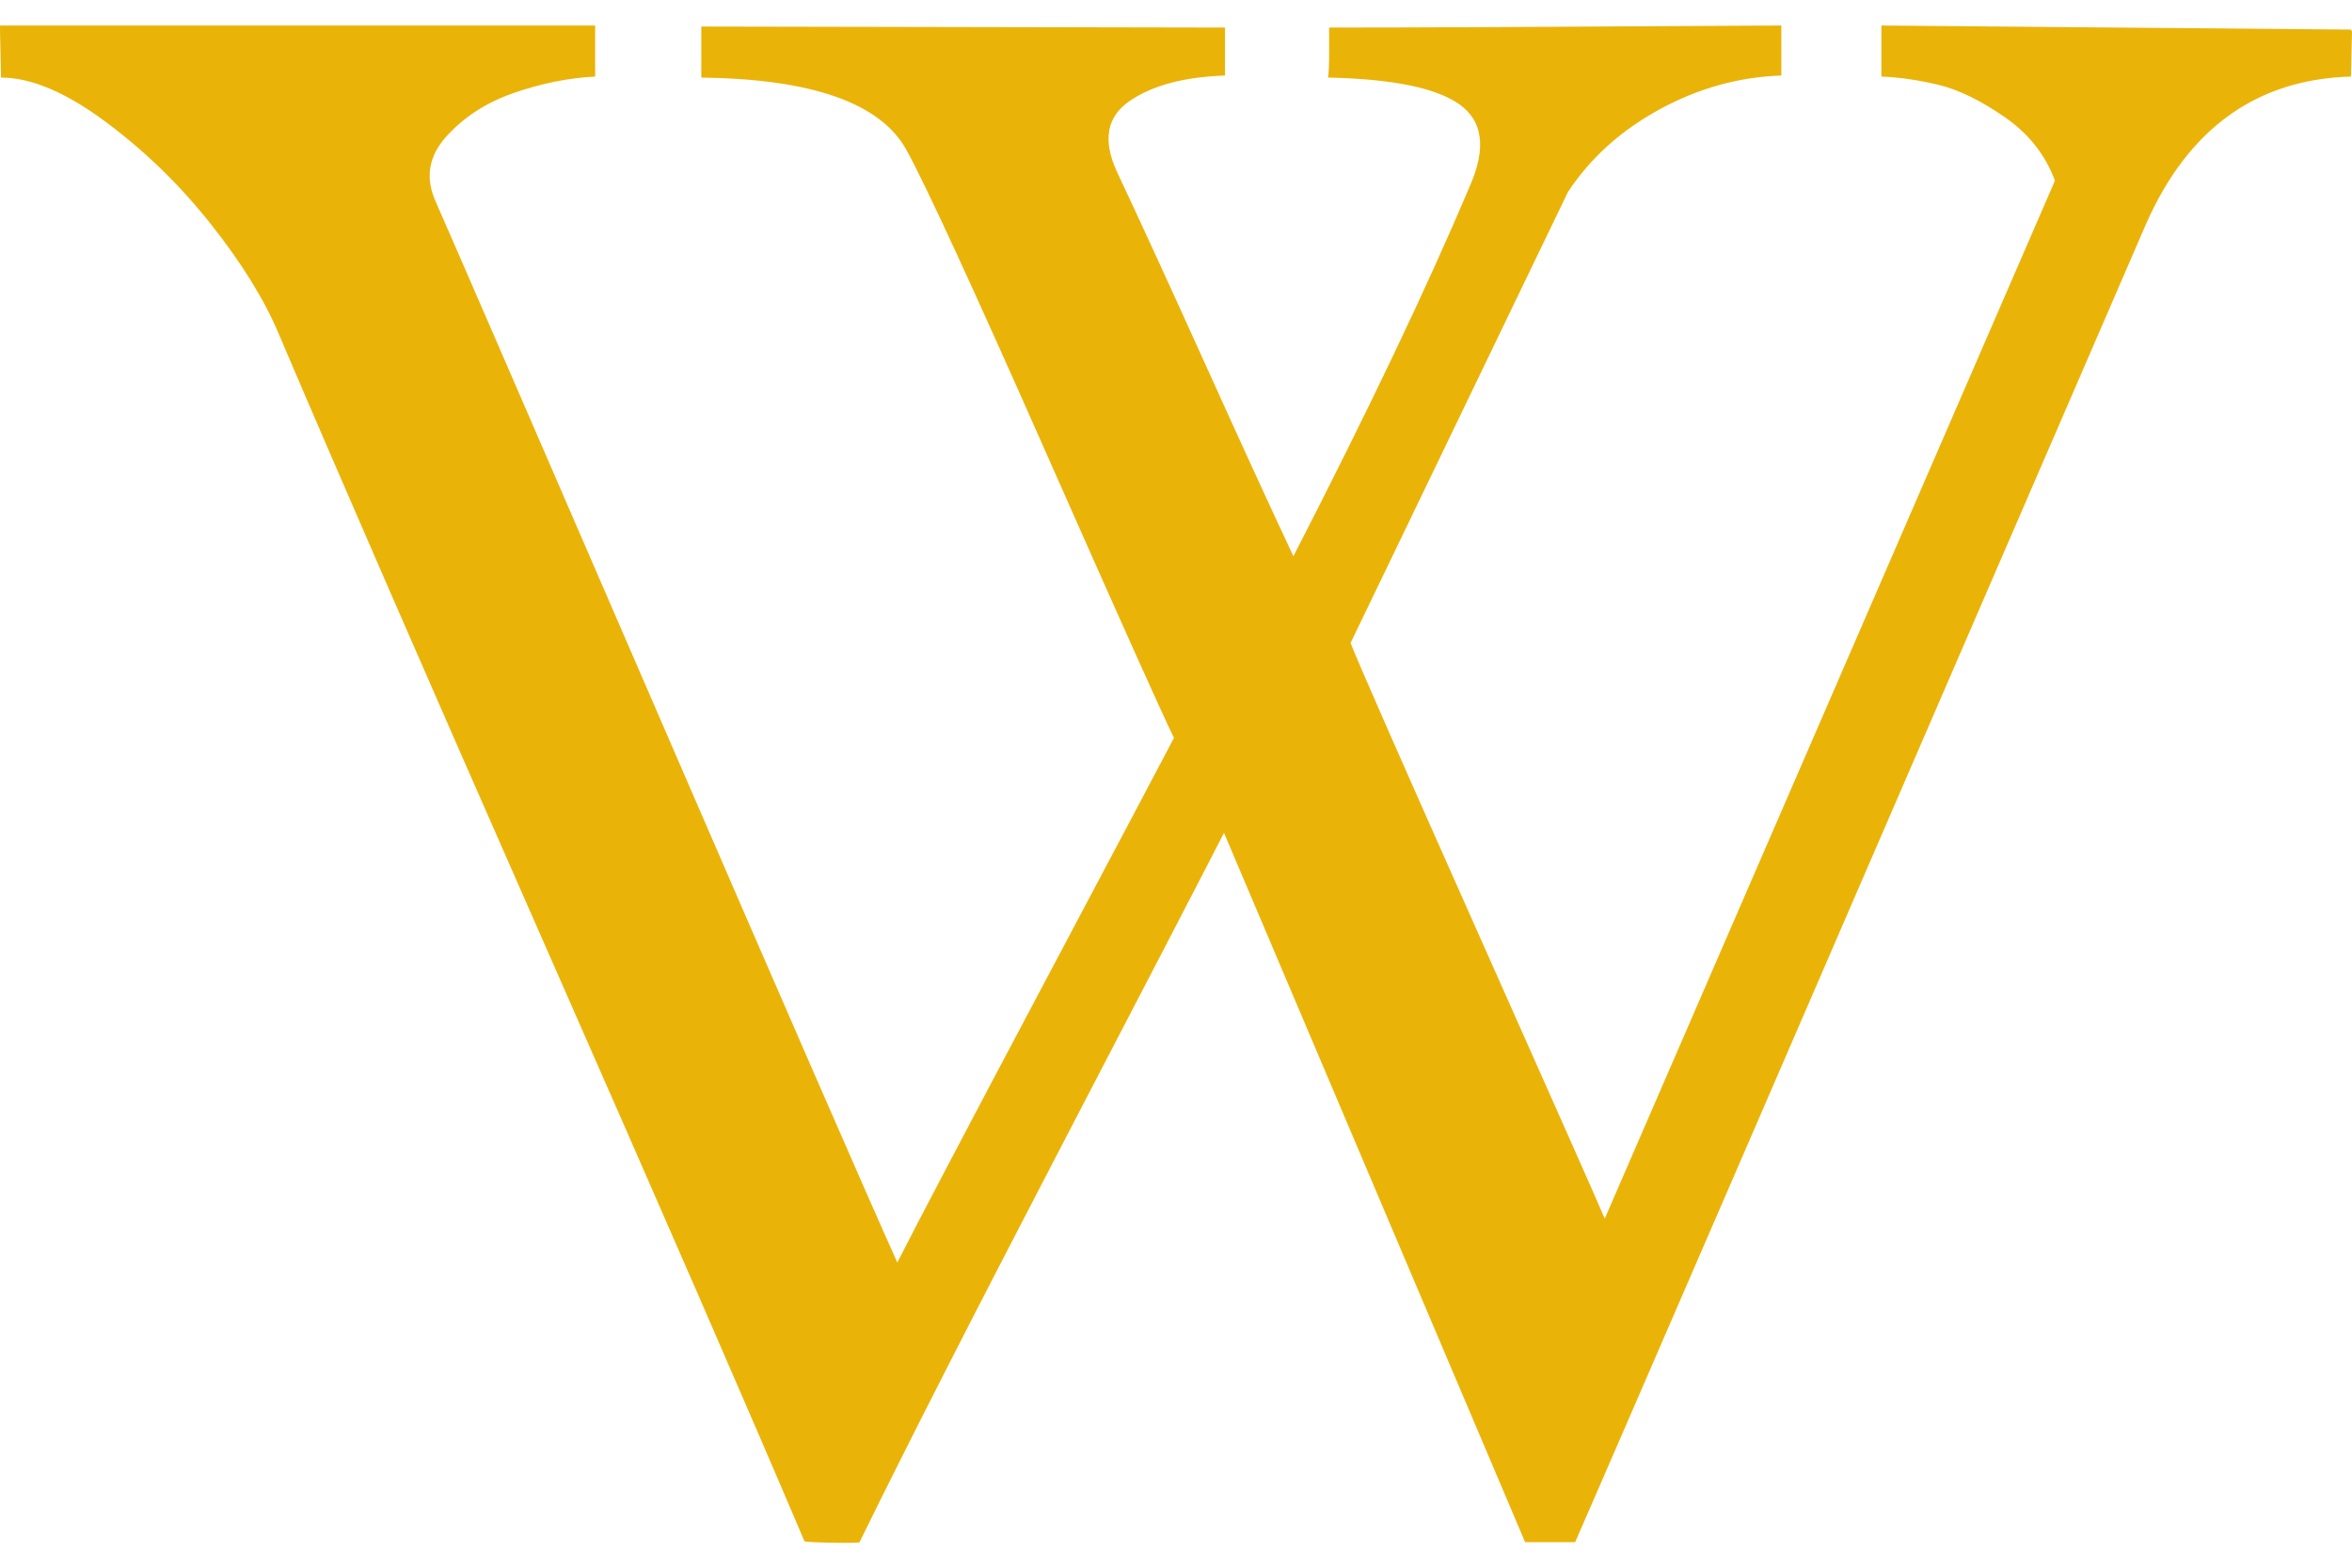 <svg xmlns="http://www.w3.org/2000/svg" width="144" height="96" viewBox="0 0 2304 1536"><path fill="#eab308" d="m1494 1511l-295-695q-25 49-158.5 305.5T842 1511q-1 1-27.5.5T788 1510q-82-193-255.5-587T273 327q-21-50-66.5-107.5T103 119T1 76q0-5-.5-24T0 25h583v50q-39 2-79.5 16T437 134t-10 64q26 59 216.5 499T879 1237q31-61 140-266.5T1150 723q-19-39-126-281T888 147q-38-69-201-71V26l513 1v47q-60 2-93.5 25t-12.5 69q33 70 87 189.5t86 187.5q110-214 173-363q24-55-10-79.5T1301 76q1-7 1-25V27q64 0 170.5-.5t180-1t92.5-.5v49q-62 2-119 33t-90 81l-213 442q13 33 127.5 290t121.5 274l441-1017q-14-38-49.5-62.5t-65-31.5t-55.5-8V25l460 4l1 2l-1 44q-139 4-201 145q-526 1216-559 1291z"/></svg>